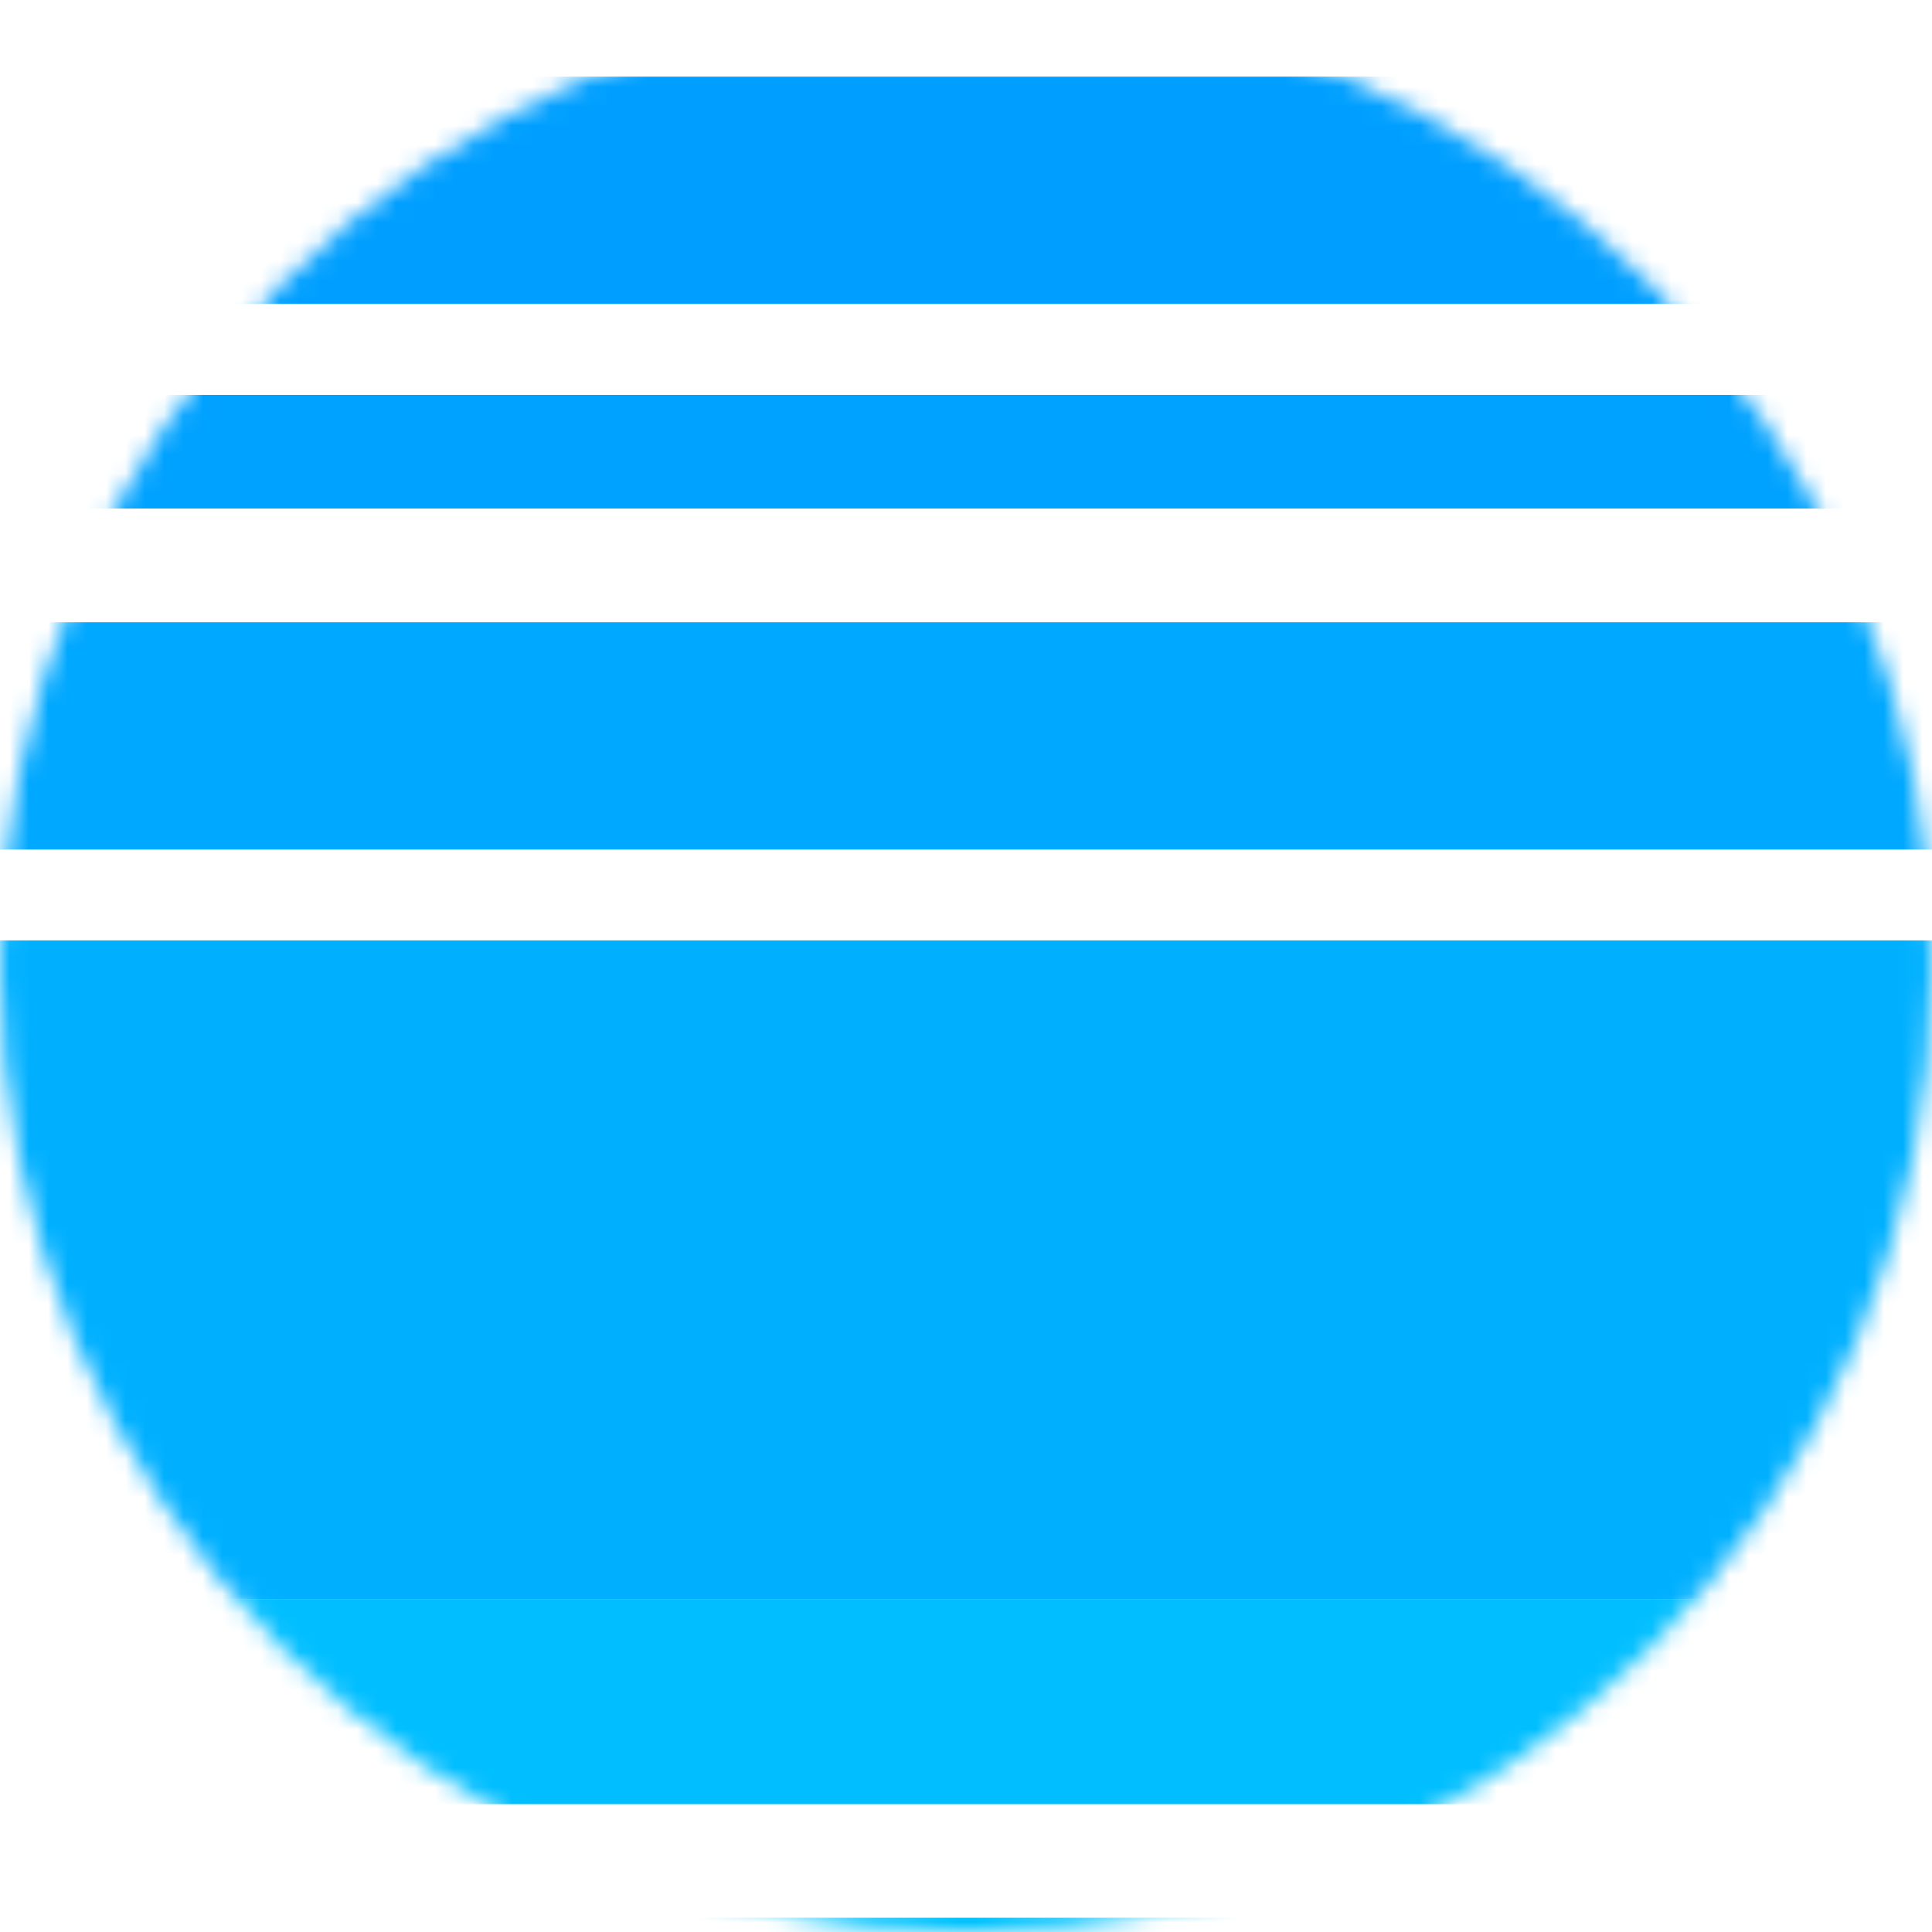 <svg width="100" height="100" viewBox="0 0 100 100" fill="none" xmlns="http://www.w3.org/2000/svg">
<mask id="mask0" mask-type="alpha" maskUnits="userSpaceOnUse" x="0" y="0" width="100" height="100">
<path d="M-1.08876e-05 50C-8.47354e-06 22.386 22.386 -2.2044e-05 50 -1.96299e-05C77.614 -1.72158e-05 100 22.386 100 50C100 77.614 77.614 100 50 100C22.386 100 -1.33018e-05 77.614 -1.08876e-05 50Z" fill="white"/>
</mask>
<g mask="url(#mask0)">
<path d="M100 3.967L-1.91397e-05 3.967L-2.14922e-05 15.732L100 15.732L100 3.967Z" fill="#009FFF"/>
<path d="M100 20.441L-1.91397e-05 20.441L-2.0316e-05 26.323L100 26.322L100 20.441Z" fill="#00A2FF"/>
<path d="M100 32.208L-1.91397e-05 32.208L-2.14922e-05 43.973L100 43.973L100 32.208Z" fill="#00A8FF"/>
<path d="M100 48.675L-1.91397e-05 48.675L-2.59618e-05 82.793L100 82.793L100 48.675Z" fill="#00B0FF"/>
<path d="M100 82.794L-1.91397e-05 82.794L-2.12569e-05 93.383L100 93.383L100 82.794Z" fill="#00BEFF"/>
<path d="M100 99.262L-1.91397e-05 99.262L-2.14922e-05 111.026L100 111.026L100 99.262Z" fill="#00C2FF"/>
</g>
</svg>

